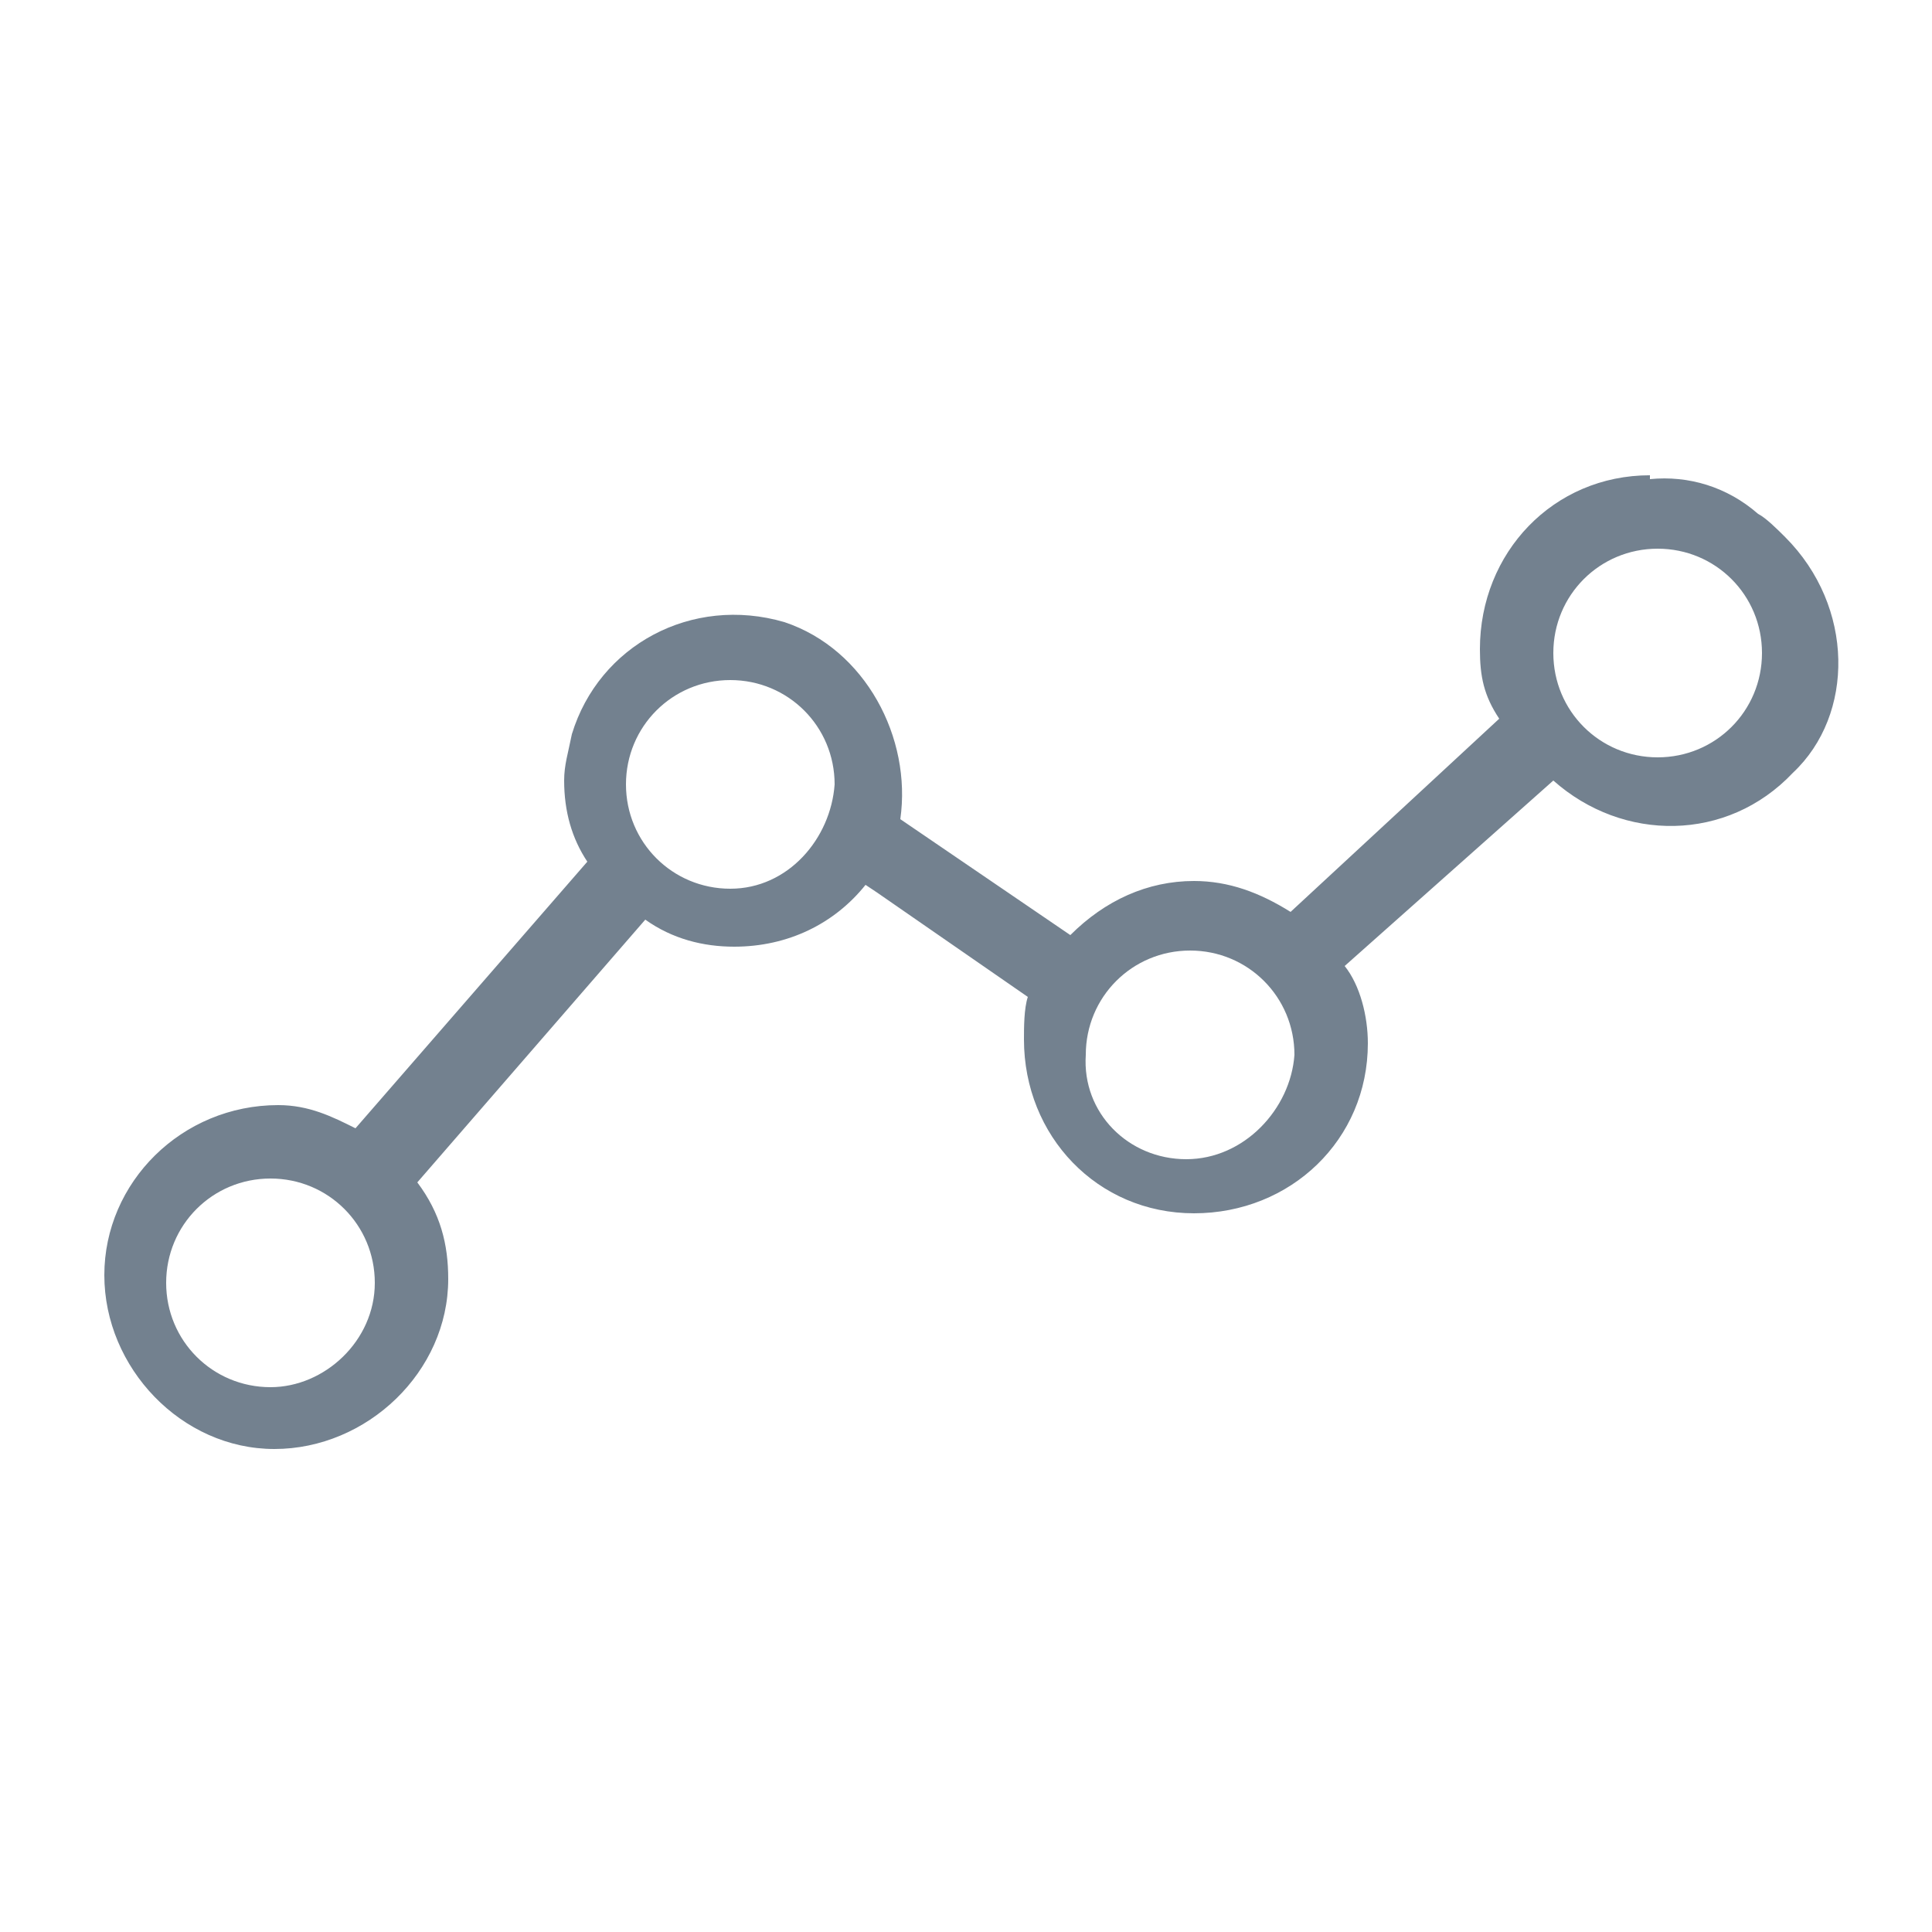 <?xml version="1.0" encoding="utf-8"?>
<!-- Generator: Adobe Illustrator 23.0.6, SVG Export Plug-In . SVG Version: 6.00 Build 0)  -->
<svg version="1.1" id="Layer_1" xmlns="http://www.w3.org/2000/svg" xmlns:xlink="http://www.w3.org/1999/xlink" x="0px" y="0px"
	 viewBox="0 0 50 50" style="enable-background:new 0 0 50 50;" xml:space="preserve">
<style type="text/css">
	.st0{fill:#73818F;}
</style>
<title>icon_estoque</title>
<path class="st0" d="M46.2,13.9c-0.2-0.2-0.5-0.5-0.7-0.6c-0.8-0.7-1.8-1-2.8-0.9v-0.1c-2.5,0-4.4,2-4.4,4.5c0,0.7,0.1,1.2,0.5,1.8
	l-5.4,5c-0.8-0.5-1.6-0.8-2.5-0.8c-1.2,0-2.3,0.5-3.2,1.4l-4.4-3c0.3-2.1-0.9-4.4-3-5.1c-2.4-0.7-4.8,0.6-5.5,2.9
	c-0.1,0.5-0.2,0.8-0.2,1.2c0,0.8,0.2,1.5,0.6,2.1l-6,6.9c-0.6-0.3-1.2-0.6-2-0.6c-2.5,0-4.5,2-4.5,4.4c0,2.4,2,4.5,4.4,4.5
	s4.5-2,4.5-4.4c0-0.9-0.2-1.7-0.8-2.5l5.9-6.8c0.7,0.5,1.5,0.7,2.3,0.7c1.4,0,2.6-0.6,3.4-1.6l0.3,0.2l3.9,2.7
	c-0.1,0.3-0.1,0.8-0.1,1.1c0,2.5,1.9,4.5,4.4,4.5s4.5-1.9,4.5-4.4c0-0.7-0.2-1.5-0.6-2l5.4-4.8c1.8,1.6,4.5,1.6,6.2-0.2
	C48,18.5,48,15.7,46.2,13.9z M7,35.9L7,35.9L7,35.9c-1.5,0-2.7-1.2-2.7-2.7c0-1.5,1.2-2.7,2.7-2.7s2.7,1.2,2.7,2.7S8.4,35.9,7,35.9z
	 M18.9,23L18.9,23L18.9,23c-1.5,0-2.7-1.2-2.7-2.7s1.2-2.7,2.7-2.7s2.7,1.2,2.7,2.7C21.5,21.7,20.4,23,18.9,23z M30.7,30L30.7,30
	L30.7,30L30.7,30z M30.7,30c-1.5,0-2.7-1.2-2.6-2.7c0-1.5,1.2-2.7,2.7-2.7c1.5,0,2.7,1.2,2.7,2.7C33.4,28.7,32.2,30,30.7,30z
	 M42.9,19.6L42.9,19.6L42.9,19.6L42.9,19.6z M42.9,19.6c-1.5,0-2.7-1.2-2.7-2.7s1.2-2.7,2.7-2.7c1.5,0,2.7,1.2,2.7,2.7l0,0
	C45.6,18.4,44.4,19.6,42.9,19.6z"/>
</svg>
